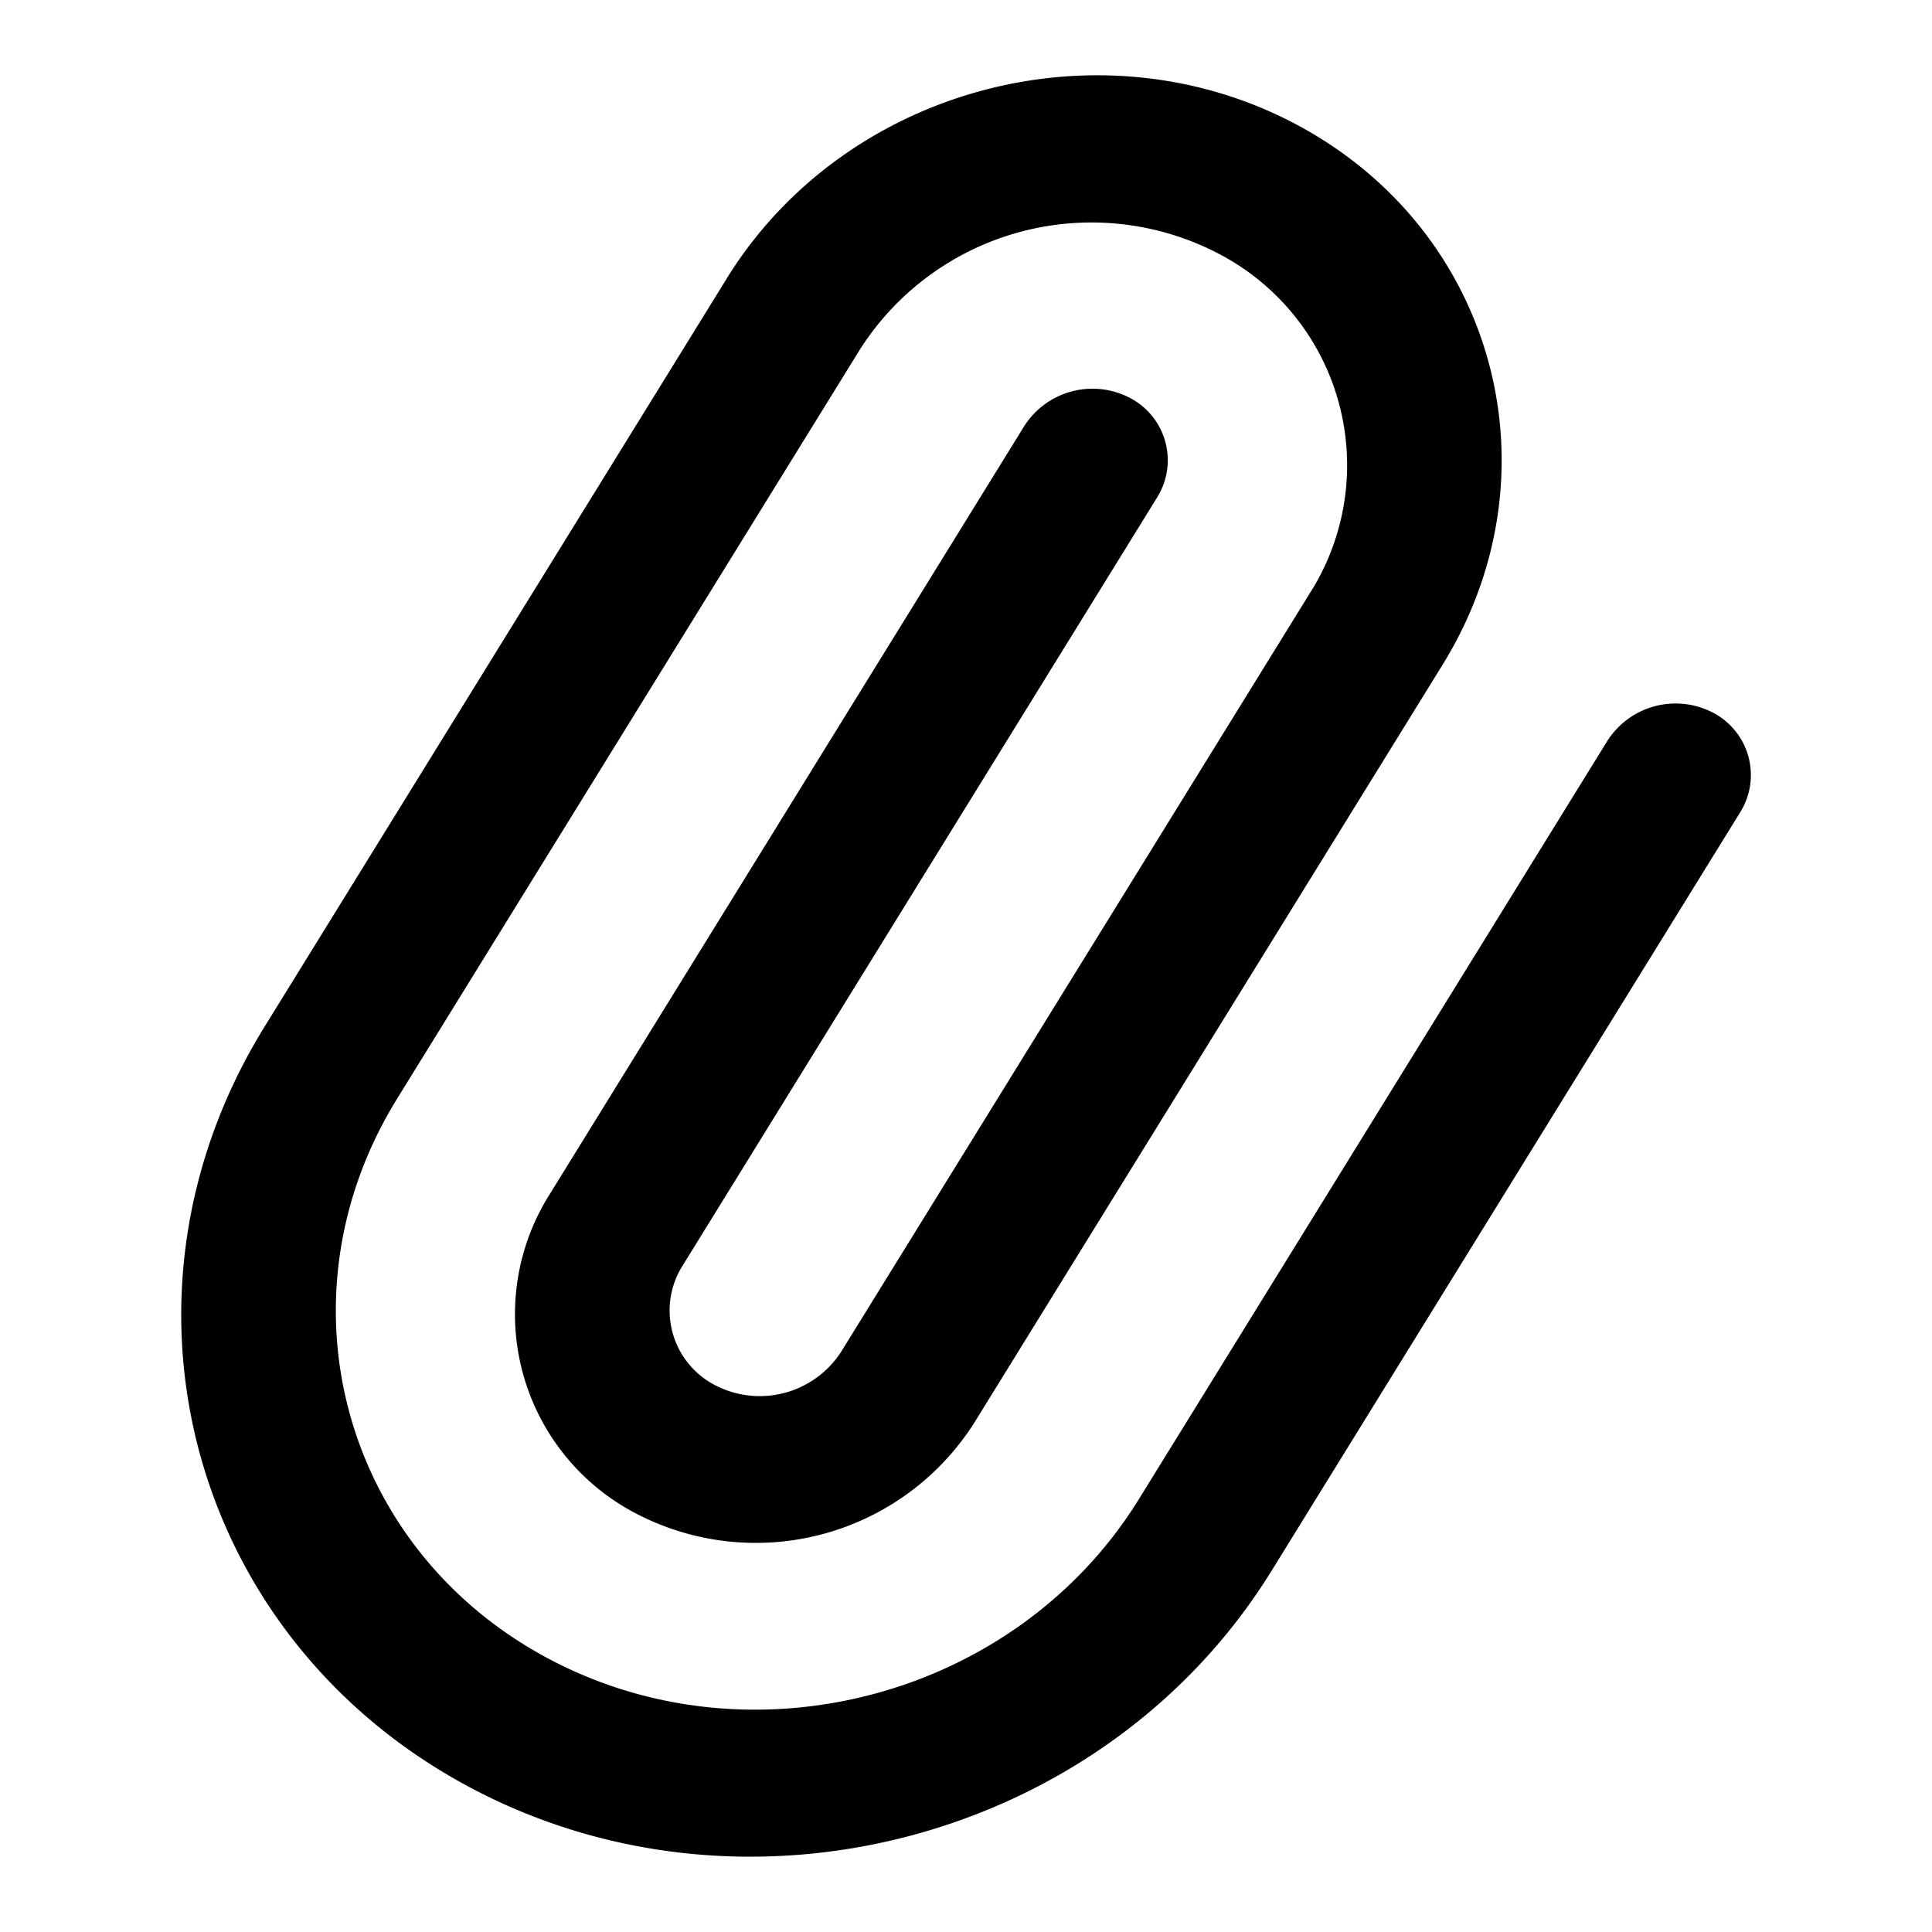 <svg xmlns="http://www.w3.org/2000/svg" width="16" height="16" fill="currentColor" viewBox="0 0 16 16">
  <path fill="#000" d="M6.018 2.307C6.996.724 9.116.157 10.753 1.04c1.637.883 2.172 2.882 1.194 4.465l-3.878 6.277a2.143 2.143 0 0 1-2.806.75 1.86 1.86 0 0 1-.708-2.646l3.926-6.355a.67.67 0 0 1 .878-.235.582.582 0 0 1 .221.828L5.654 10.48a.696.696 0 0 0 .265.99.802.802 0 0 0 1.05-.28l3.879-6.278a1.974 1.974 0 0 0-.752-2.809 2.274 2.274 0 0 0-2.978.797l-3.83 6.2c-1.013 1.64-.46 3.712 1.237 4.627 1.697.915 3.894.328 4.907-1.312l3.878-6.277a.67.67 0 0 1 .878-.235.582.582 0 0 1 .221.828l-3.878 6.277c-1.375 2.227-4.358 3.025-6.662 1.782-2.304-1.243-3.056-4.056-1.68-6.284l3.83-6.2Z"/>
</svg>
